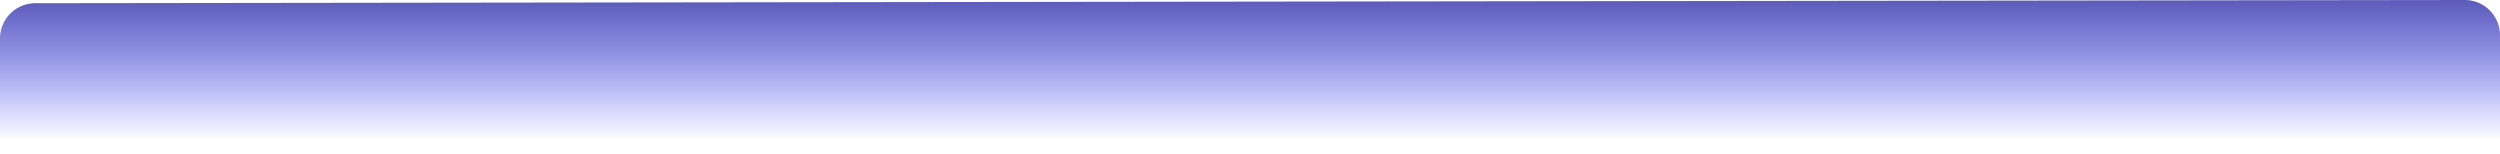 <svg id="Calque_1" data-name="Calque 1" xmlns="http://www.w3.org/2000/svg" xmlns:xlink="http://www.w3.org/1999/xlink" viewBox="0 0 1874.11 115.16"><defs><linearGradient id="Dégradé_sans_nom_2" x1="937.06" y1="105.56" x2="937.06" y2="-59.4" gradientUnits="userSpaceOnUse"><stop offset="0" stop-color="#0016ff" stop-opacity="0"/><stop offset="0.34" stop-color="#151dcb" stop-opacity="0.42"/><stop offset="0.63" stop-color="#2423a4" stop-opacity="0.74"/><stop offset="0.86" stop-color="#2e268c" stop-opacity="0.93"/><stop offset="1" stop-color="#312783"/></linearGradient></defs><path d="M1874.11,26.43A26.43,26.43,0,0,0,1847.68,0L26.43,2.42A26.43,26.43,0,0,0,0,28.85v86.31l1874.11-2.42Z" style="fill:url(#Dégradé_sans_nom_2)"/></svg>